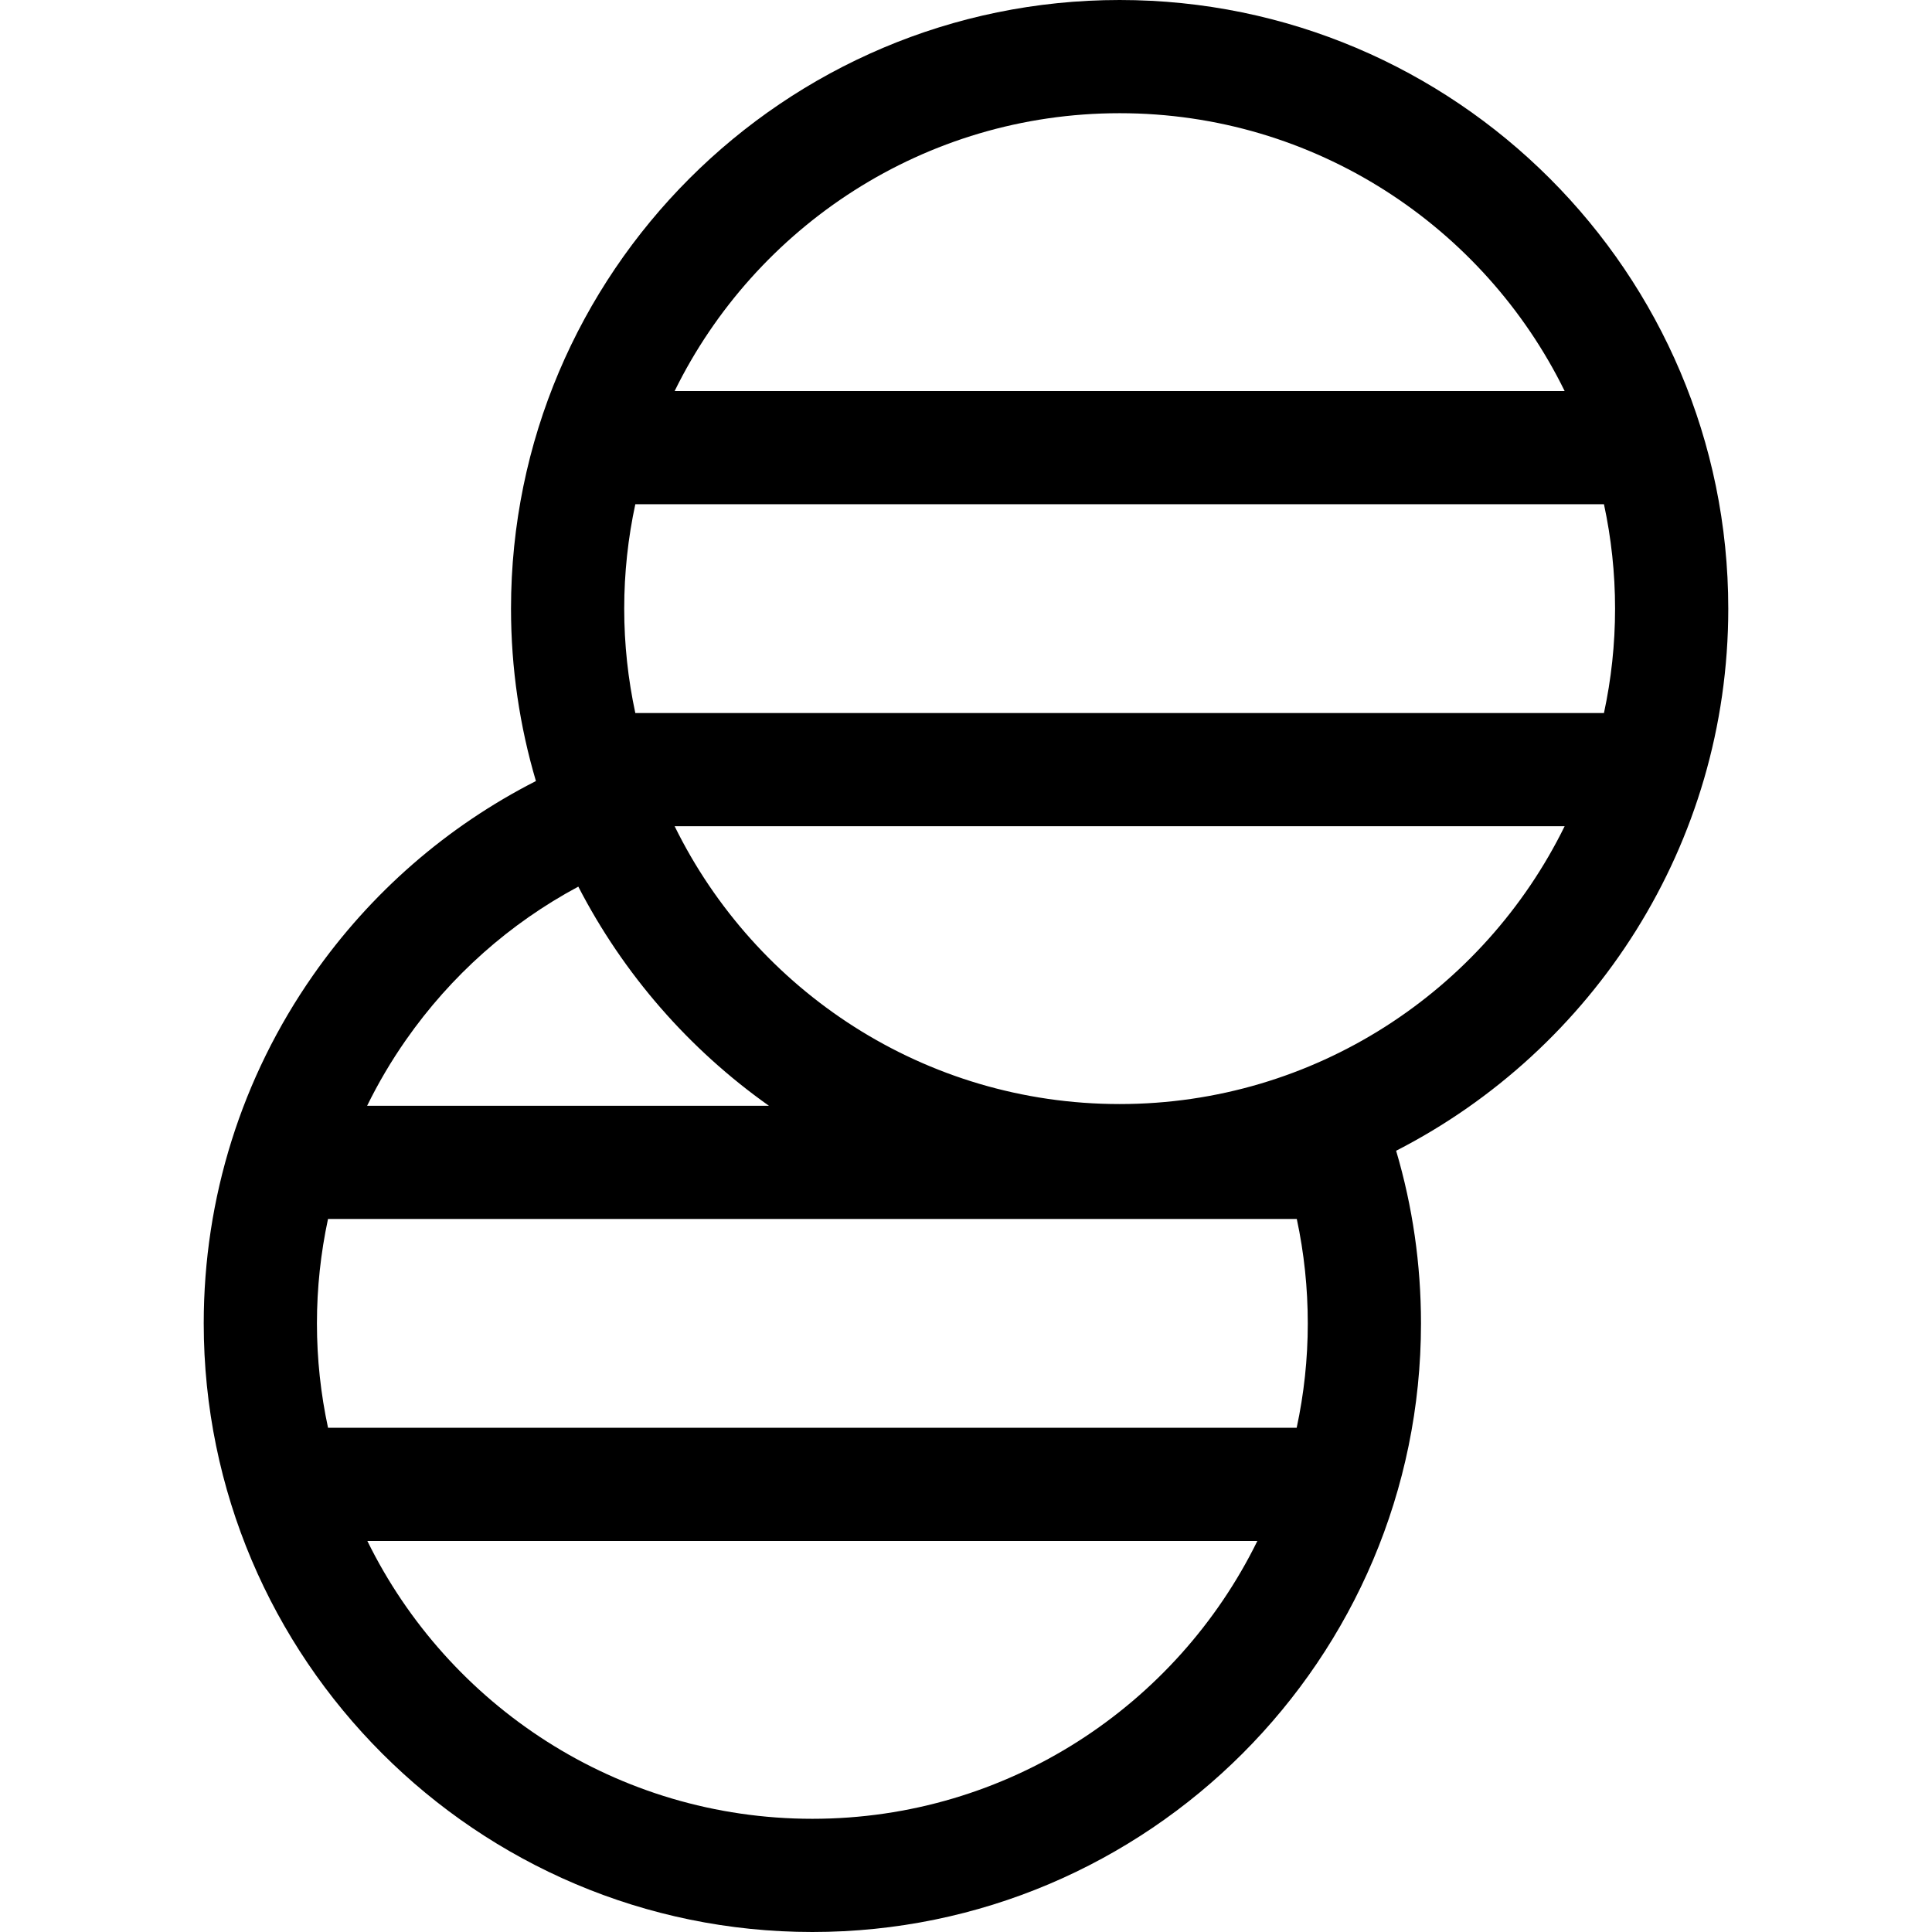 <!-- icon666.com - MILLIONS vector ICONS FREE --><svg id="Capa_1" enable-background="new 0 0 512 512" viewBox="0 0 512 512" xmlns="http://www.w3.org/2000/svg"><g><path d="m458.009 161.292c0-88.937-72.355-161.292-161.293-161.292s-161.293 72.355-161.293 161.292c0 15.866 2.314 31.2 6.603 45.694-23.532 11.987-43.749 29.54-59.061 51.464-18.955 27.14-28.975 59.042-28.975 92.257.001 88.938 72.356 161.293 161.294 161.293 88.937 0 161.292-72.355 161.292-161.292 0-15.632-2.217-30.962-6.588-45.747 52.206-26.734 88.021-81.097 88.021-143.669zm-292.586 0c0-9.49 1.021-18.745 2.943-27.668h256.7c1.922 8.924 2.943 18.178 2.943 27.668s-1.021 18.745-2.943 27.669h-256.699c-1.922-8.924-2.944-18.178-2.944-27.669zm131.293-131.292c51.718 0 96.54 30.061 117.929 73.624h-235.858c21.39-43.563 66.212-73.624 117.929-73.624zm-189.156 245.628c11.951-17.111 27.565-30.948 45.698-40.662 11.952 23.179 29.358 43.105 50.511 58.072h-106.475c2.951-6.02 6.375-11.839 10.266-17.41zm239.016 75.08c0 9.49-1.021 18.745-2.943 27.668h-256.699c-1.922-8.924-2.943-18.178-2.943-27.668 0-9.394 1.006-18.653 2.937-27.669h256.734c1.937 9.032 2.914 18.281 2.914 27.669zm-131.292 131.292c-51.718 0-96.54-30.061-117.929-73.624h235.857c-21.389 43.563-66.212 73.624-117.928 73.624zm81.432-189.415c-51.717 0-96.54-30.061-117.929-73.624h235.858c-21.389 43.563-66.211 73.624-117.929 73.624z"></path></g></svg>